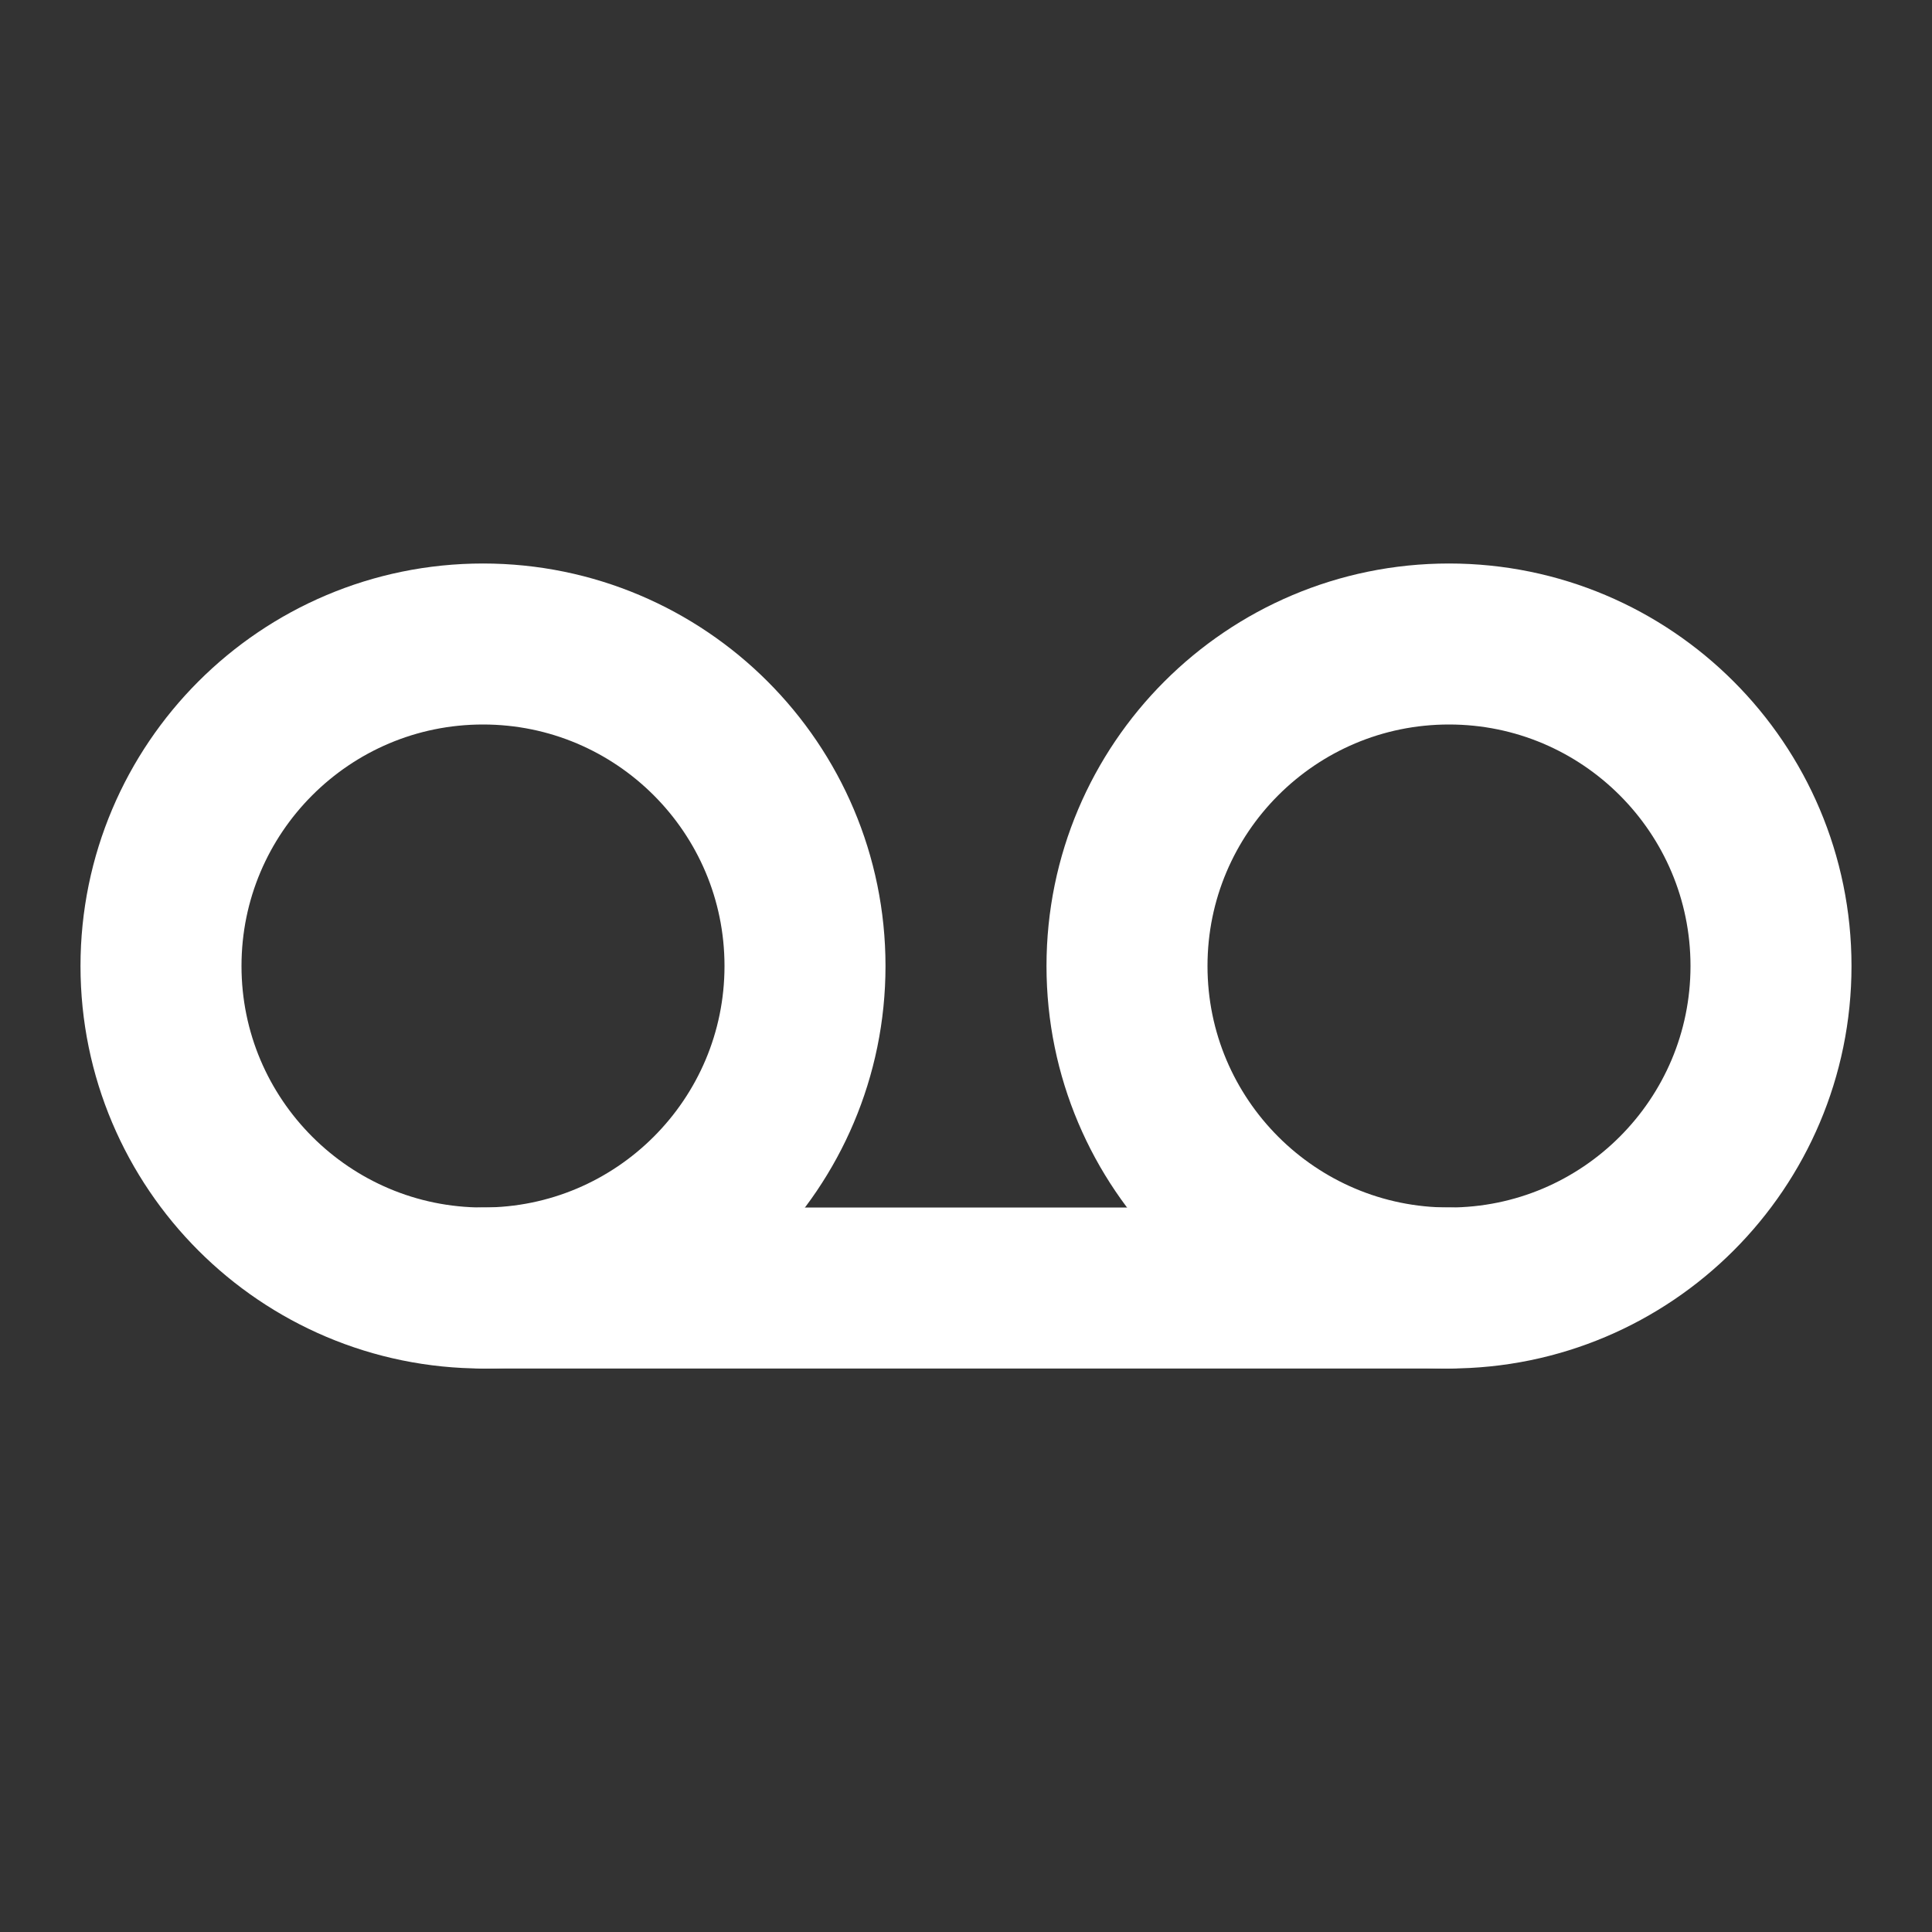 <svg height="18" viewBox="0 0 18 18" width="18" xmlns="http://www.w3.org/2000/svg"><rect x="0" y="0" width="18" height="18" fill="#333333" stroke="none"/><g fill="none" stroke="#fff" stroke-linecap="round" stroke-linejoin="round" stroke-width="2" transform="scale(.75)"><path d="m10 12c0 2.208-1.792 4-4 4s-4-1.792-4-4 1.792-4 4-4 4 1.792 4 4zm0 0"/><path d="m22 12c0 2.208-1.792 4-4 4s-4-1.792-4-4 1.792-4 4-4 4 1.792 4 4zm0 0"/><path d="m6 16h12"/></g></svg>